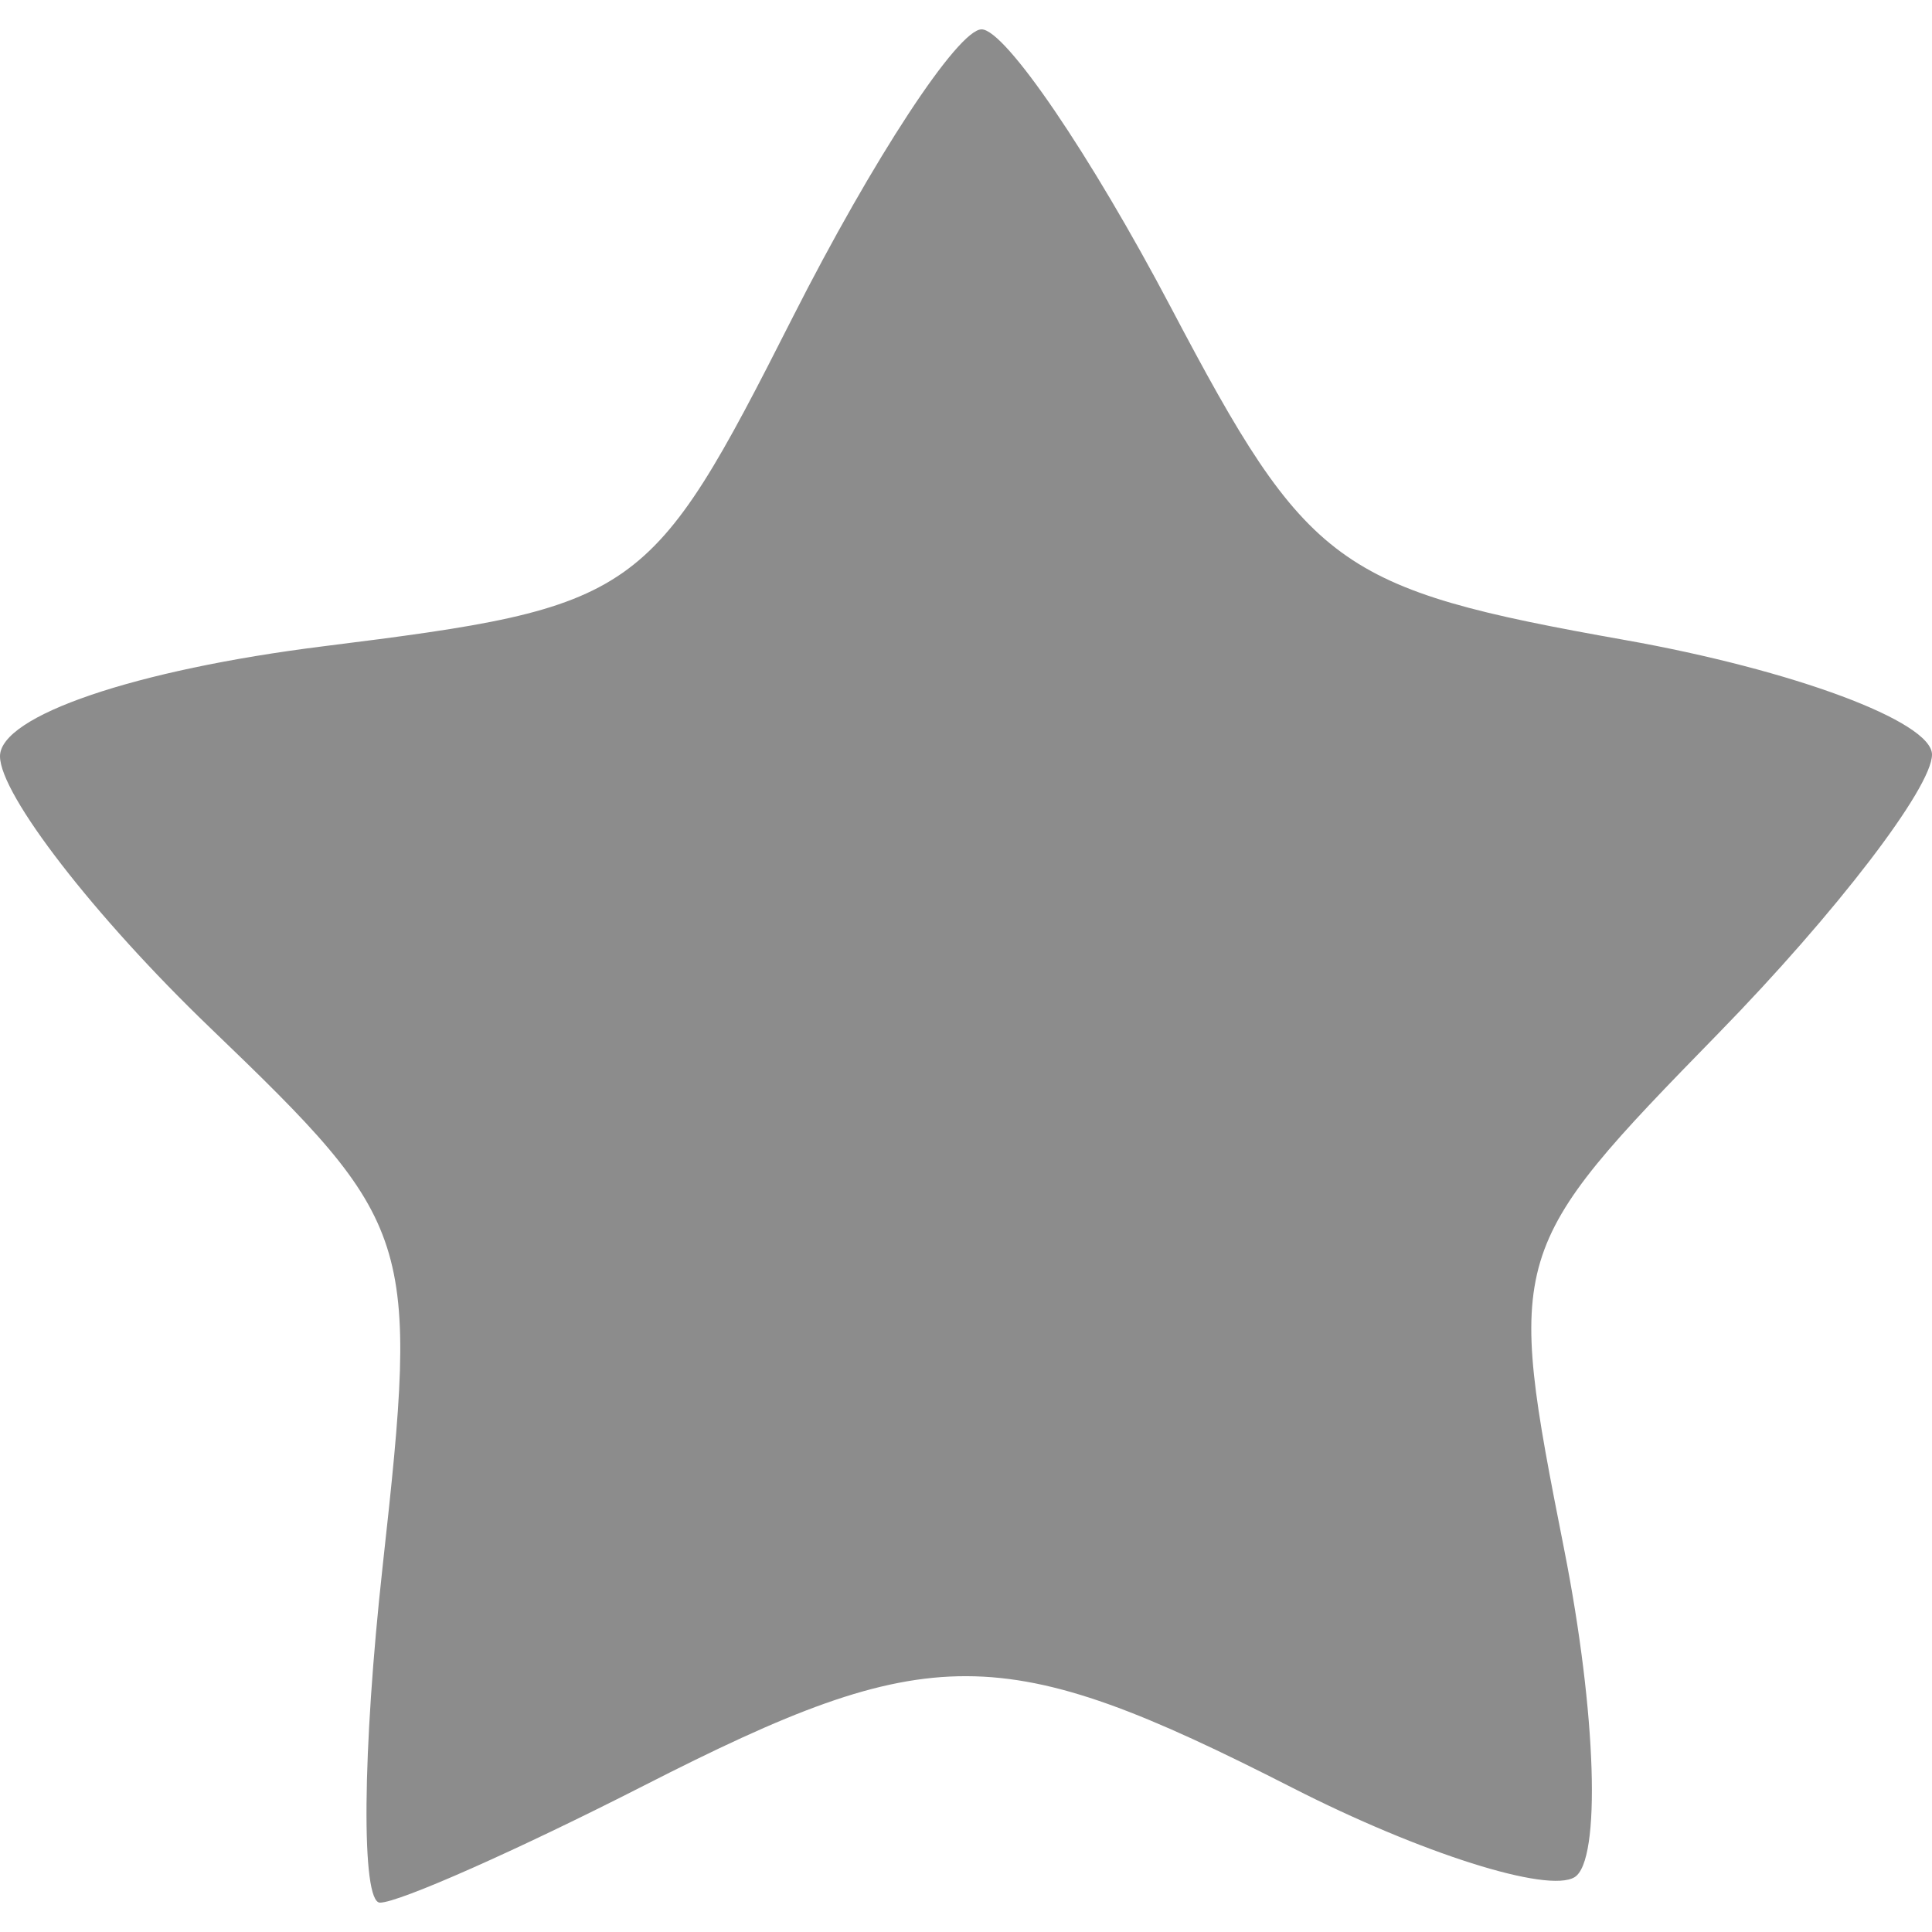 <?xml version="1.0" encoding="UTF-8" standalone="no"?>
<!-- Created with Inkscape (http://www.inkscape.org/) -->

<svg
   xmlns:dc="http://purl.org/dc/elements/1.1/"
   xmlns:cc="http://creativecommons.org/ns#"
   xmlns:rdf="http://www.w3.org/1999/02/22-rdf-syntax-ns#"
   xmlns:svg="http://www.w3.org/2000/svg"
   xmlns="http://www.w3.org/2000/svg"
   xmlns:sodipodi="http://sodipodi.sourceforge.net/DTD/sodipodi-0.dtd"
   xmlns:inkscape="http://www.inkscape.org/namespaces/inkscape"
   width="10in"
   height="10in"
   viewBox="0 0 210 297"
   version="1.1"
   id="svg2003"
   sodipodi:docname="rating.svg"
   inkscape:version="0.92.4 (5da689c313, 2019-01-14)">
  <defs
     id="defs1997" />
  <sodipodi:namedview
     id="base"
     pagecolor="#ffffff"
     bordercolor="#666666"
     borderopacity="1.0"
     inkscape:pageopacity="0.0"
     inkscape:pageshadow="2"
     inkscape:zoom="0.98994949"
     inkscape:cx="-43.701481"
     inkscape:cy="253.91623"
     inkscape:document-units="mm"
     inkscape:current-layer="layer1"
     showgrid="false"
     inkscape:window-width="1920"
     inkscape:window-height="1017"
     inkscape:window-x="-8"
     inkscape:window-y="-8"
     inkscape:window-maximized="1" />
  <g
     inkscape:label="Layer 1"
     inkscape:groupmode="layer"
     id="layer1">
    <path
       style="fill:#8c8c8c;fill-opacity:1;stroke-width:9"
       d="M 15.327,240.737 C 20.923,190.109 20.348,188.314 -11.226,157.971 -28.977,140.913 -43.5,122.142 -43.5,116.259 c 0,-6.222 20.788,-13.295 49.689,-16.906 48.523,-6.063 50.215,-7.248 72.151,-50.537 12.355,-24.381 25.433,-44.317 29.062,-44.303 3.629,0.018 16.723,19.252 29.098,42.75 21.083,40.033 25.475,43.252 69.75,51.116 25.987,4.616 47.25,12.545 47.25,17.62 0,5.075 -14.76,24.343 -32.799,42.818 -32.494,33.277 -32.715,34.017 -23.747,79.37 4.979,25.179 5.702,47.85 1.609,50.38 -4.094,2.531 -23.622,-3.653 -43.394,-13.74 -44.679,-22.794 -55.582,-22.831 -99.668,-0.34 -19.405,9.9 -37.67,18 -40.588,18 -2.919,0 -2.731,-23.288 0.415,-51.75 z"
       id="path2670"
       inkscape:connector-curvature="0" />
  </g>
</svg>
